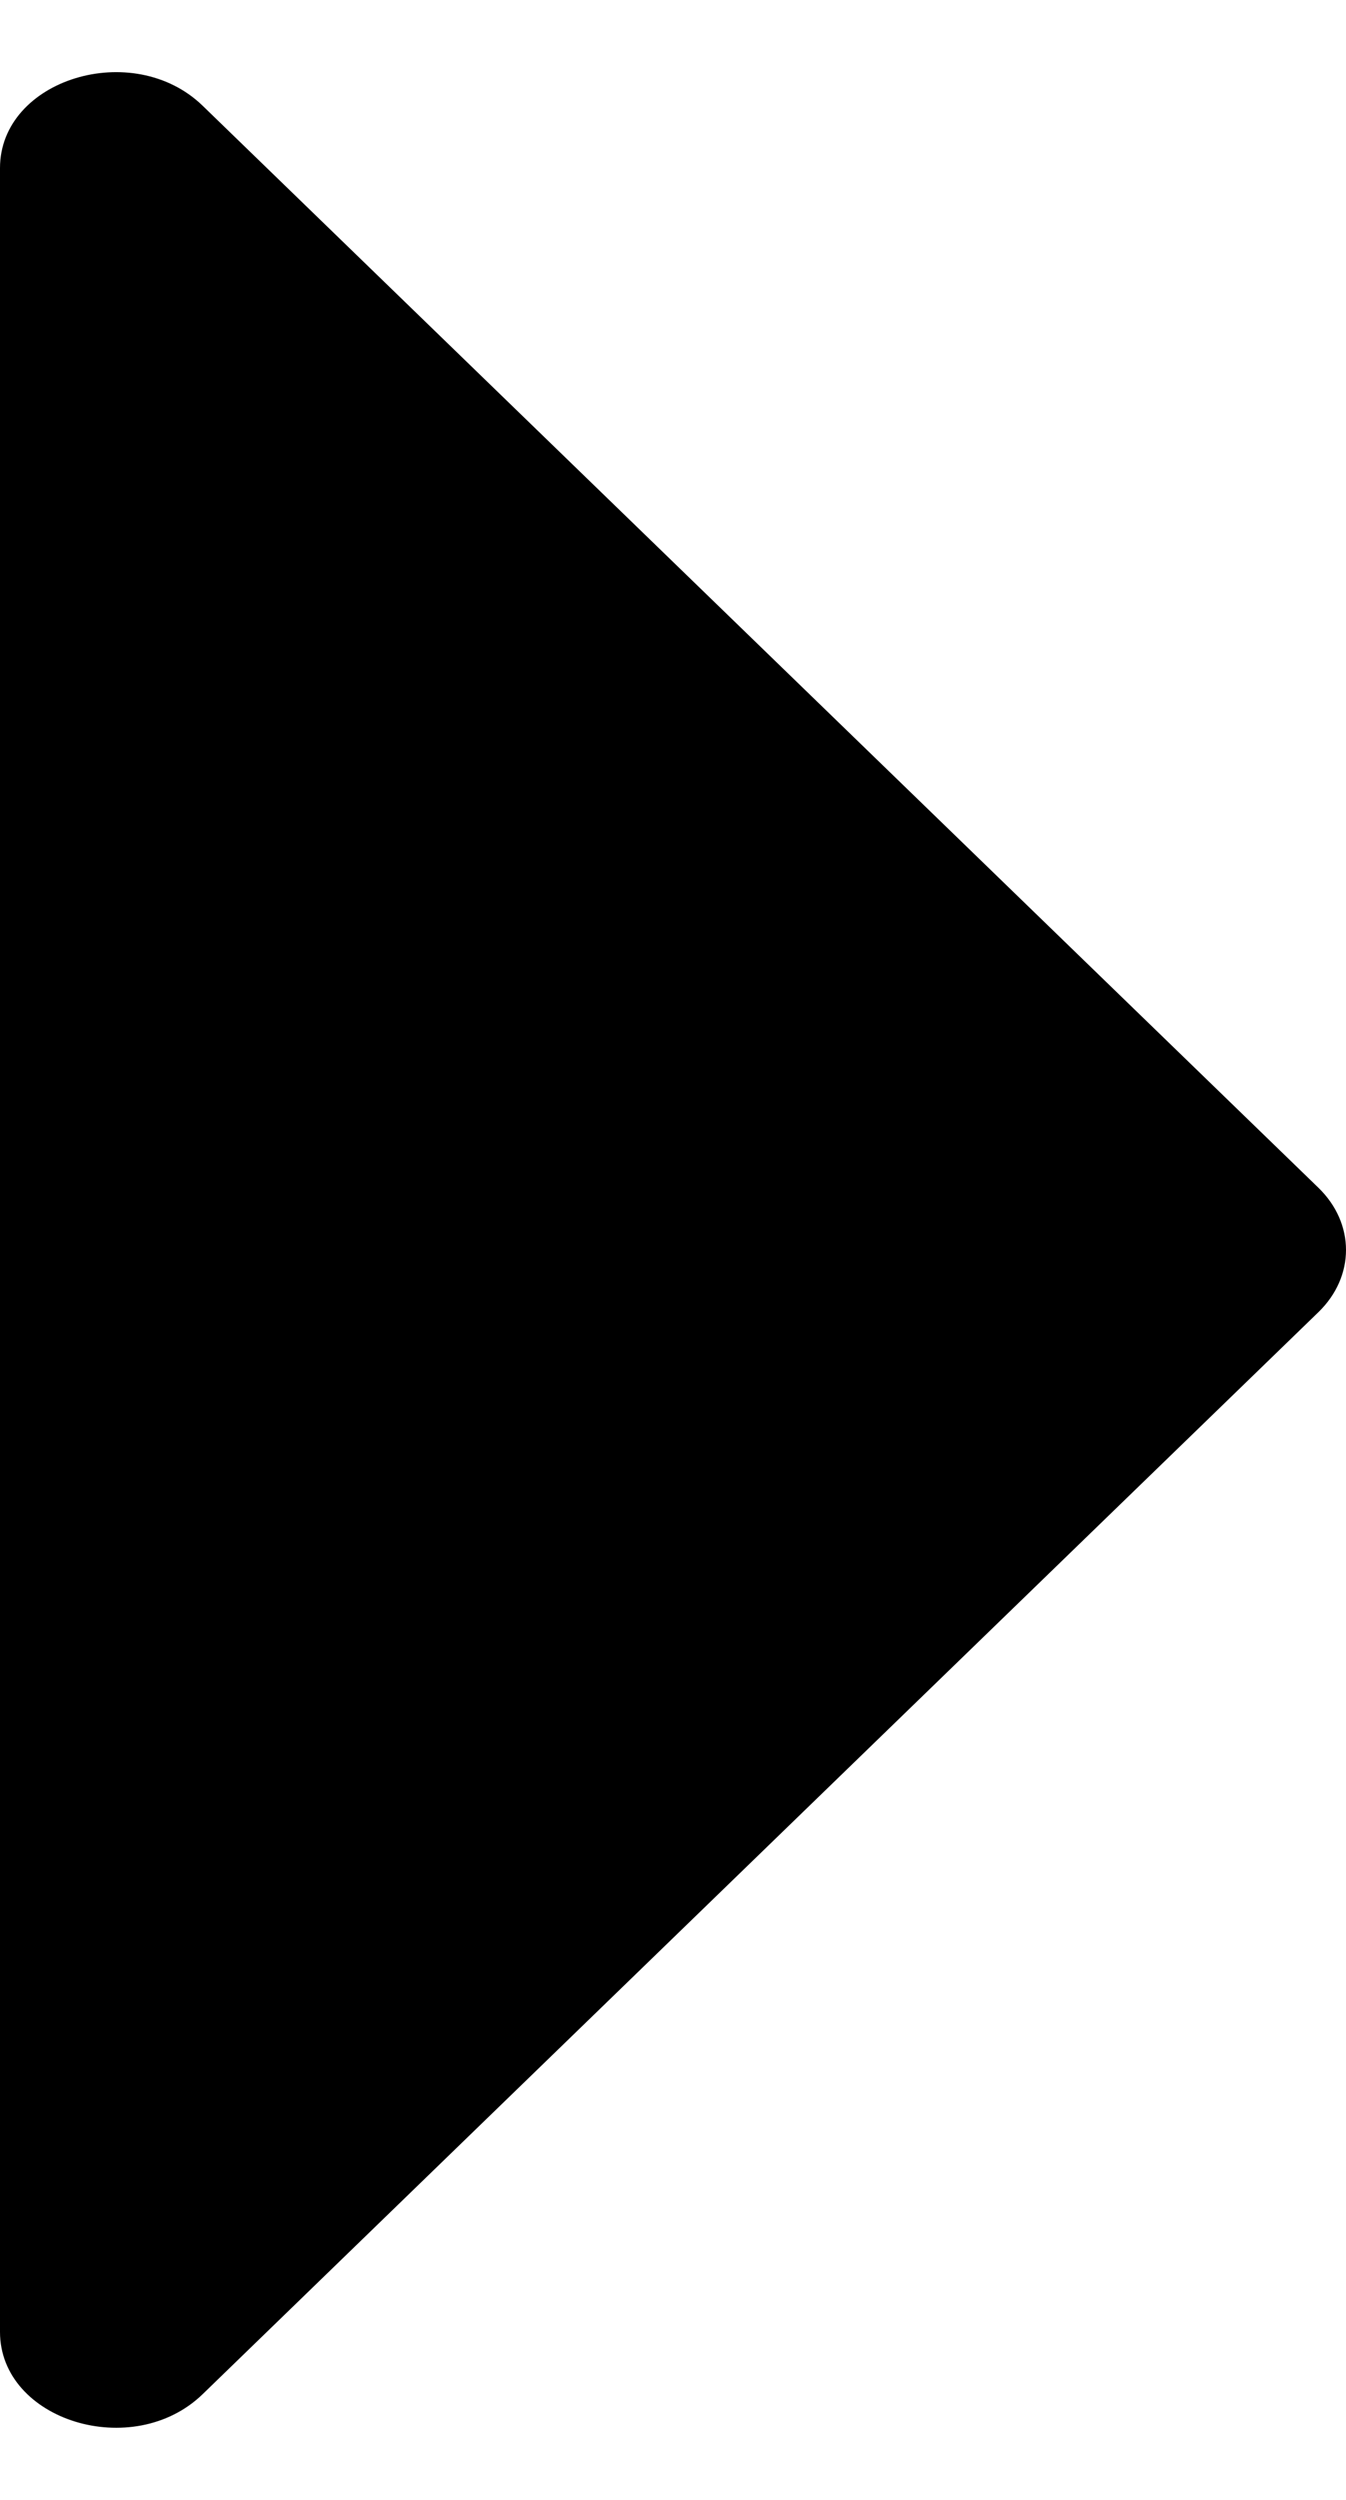 <svg  viewBox="0 0 7 13" fill="currentColor" xmlns="http://www.w3.org/2000/svg">
<path d="M6.856 6.176L1.054 0.55C0.692 0.199 5.1205e-07 0.412 4.9184e-07 0.874L0 12.126C-2.02105e-08 12.588 0.692 12.801 1.054 12.45L6.856 6.824C7.048 6.638 7.048 6.362 6.856 6.176Z" fill="currentColor"/>
</svg>
